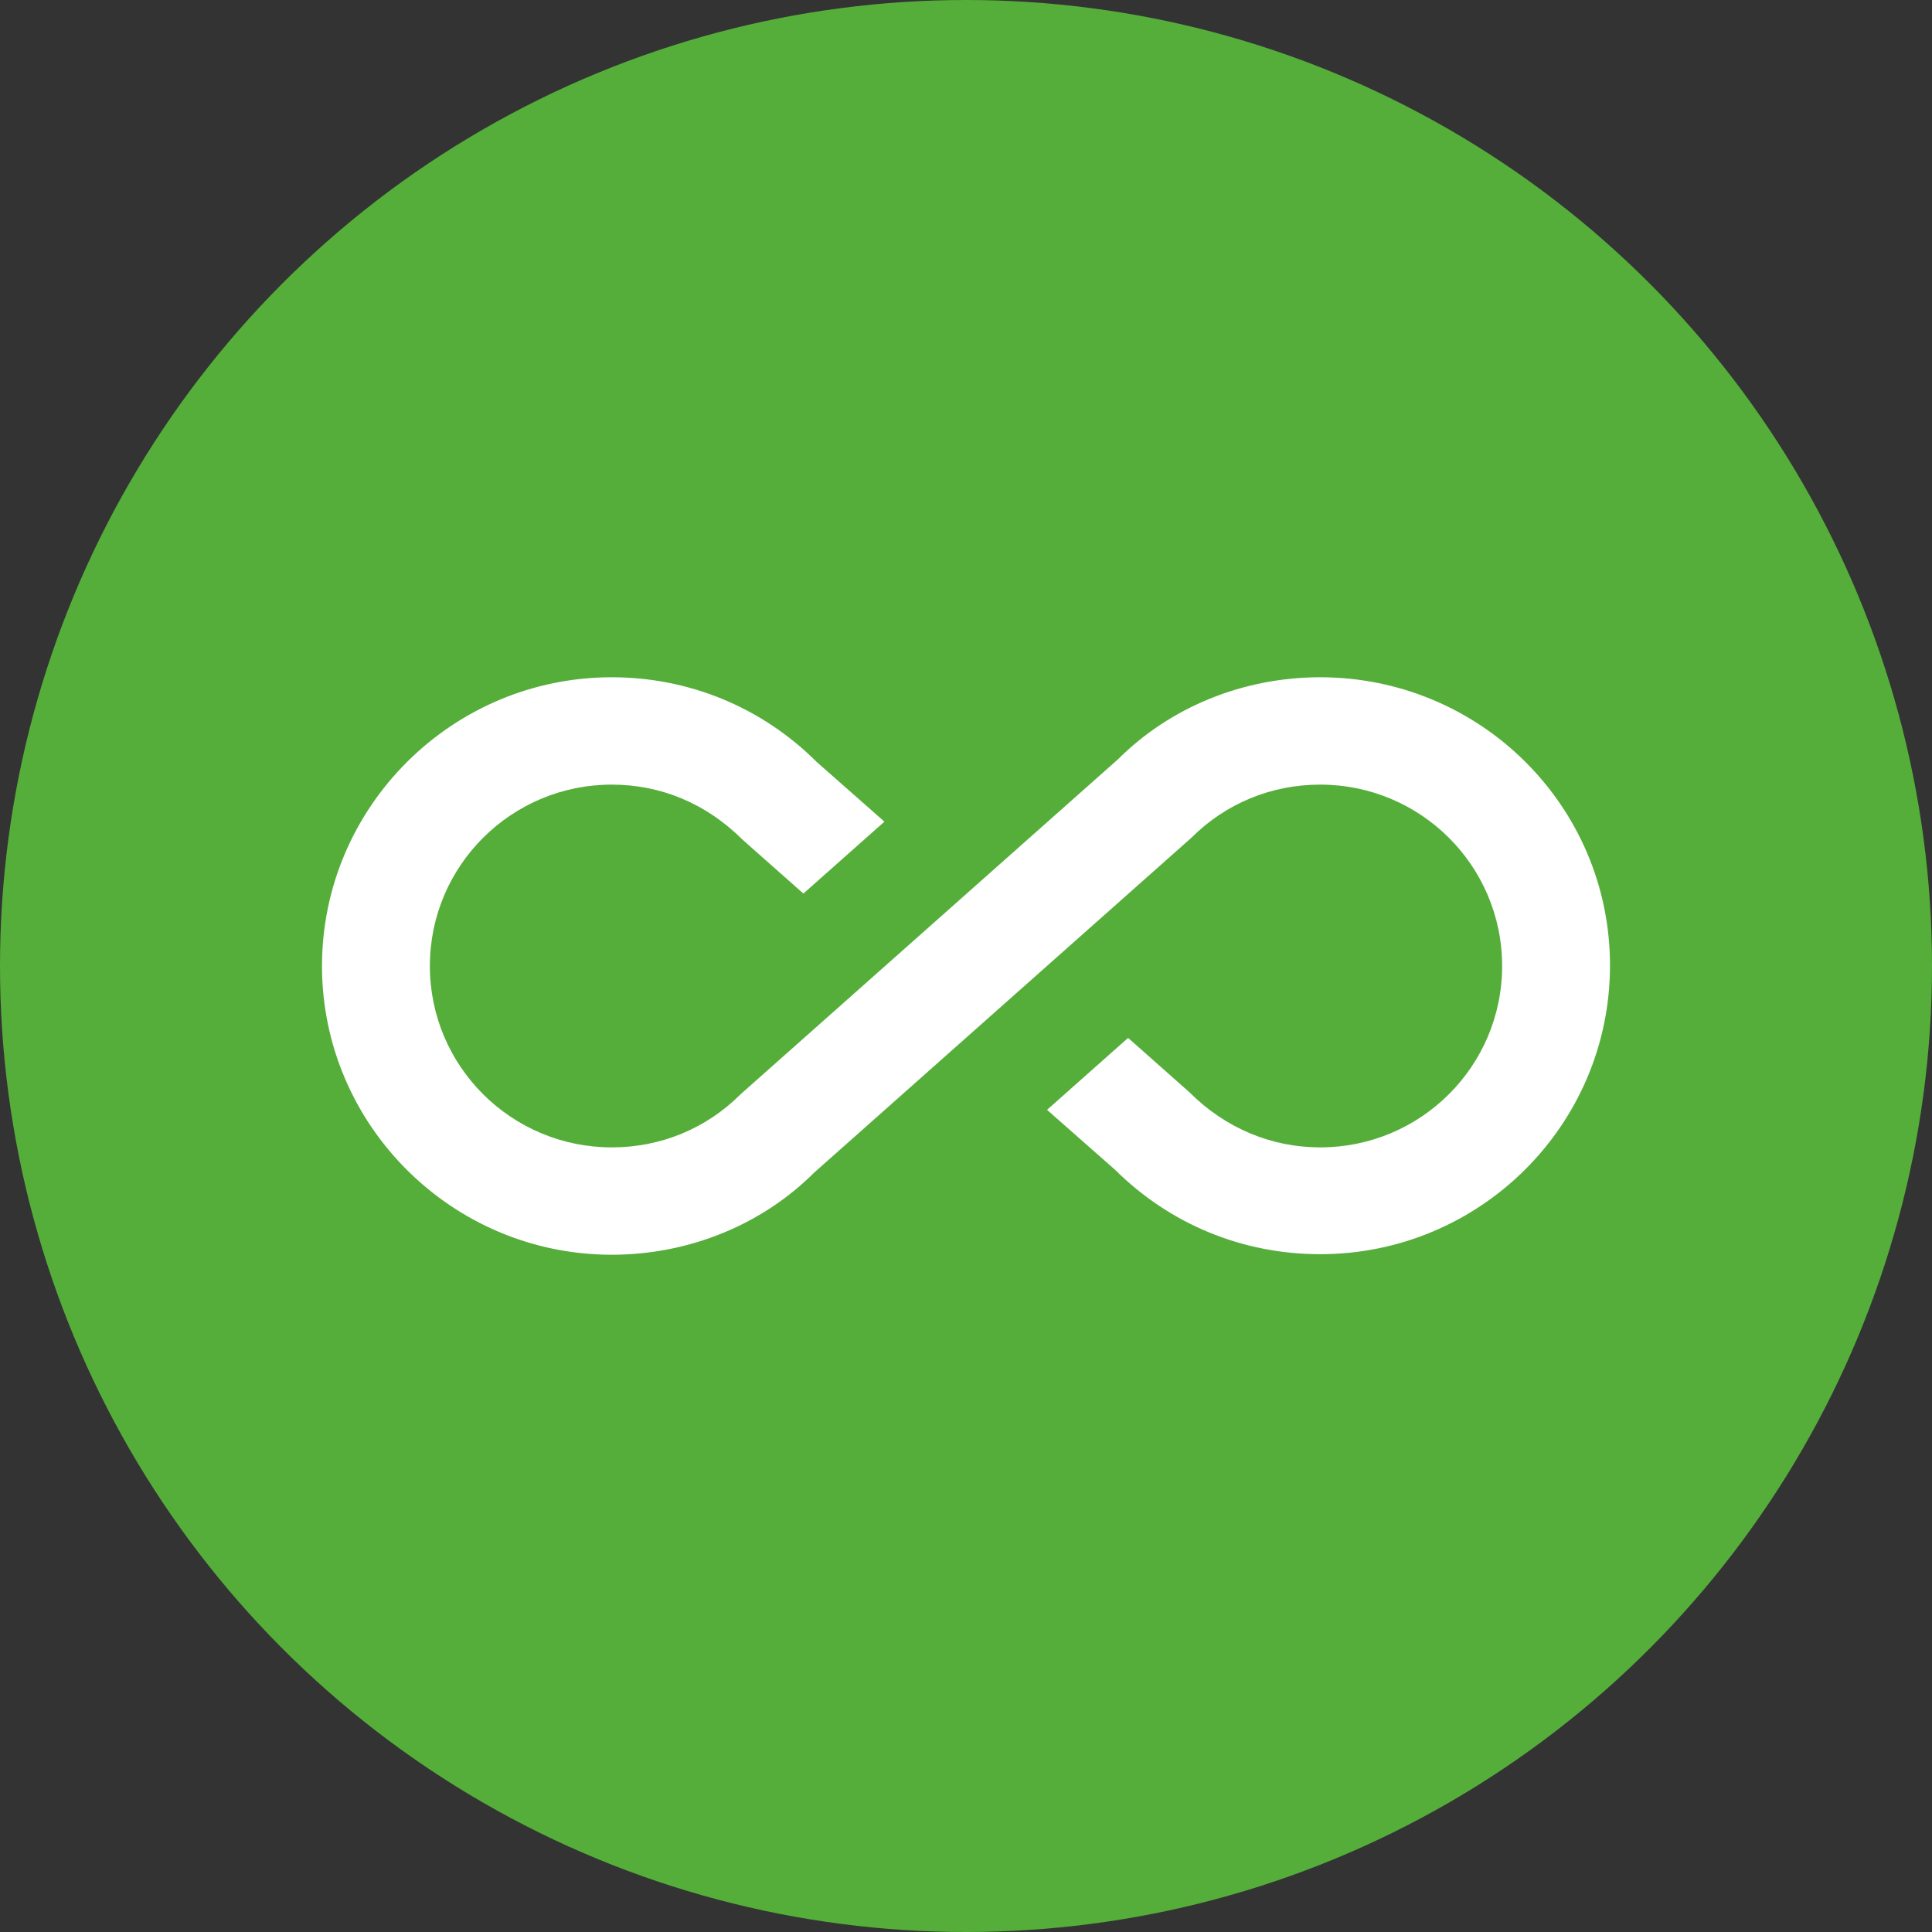 <svg width="60" height="60" viewBox="0 0 60 60" fill="none" xmlns="http://www.w3.org/2000/svg">
<rect x="0" y="0" width="60" height="60" fill="#333333" stroke="none"/>
<circle cx="30" cy="30" r="30" fill="#55AE3A"/>
<path d="M41 21.033C38.6 21.033 36.334 21.967 34.717 23.583L23 33.983C21.934 35.05 20.517 35.633 19 35.633C15.884 35.633 13.35 33.117 13.35 30C13.35 26.883 15.884 24.367 19 24.367C20.517 24.367 21.934 24.95 23.067 26.083L24.95 27.75L27.467 25.517L25.367 23.667C23.667 21.967 21.4 21.033 19 21.033C14.034 21.033 10 25.067 10 30C10 34.933 14.034 38.967 19 38.967C21.4 38.967 23.667 38.033 25.284 36.417L37 26.017C38.067 24.95 39.484 24.367 41 24.367C44.117 24.367 46.65 26.883 46.65 30C46.65 33.117 44.117 35.633 41 35.633C39.5 35.633 38.067 35.05 36.934 33.917L35.034 32.233L32.517 34.467L34.634 36.333C36.334 38.017 38.584 38.95 41 38.95C45.967 38.95 50 34.933 50 29.983C50 25.033 45.967 21.033 41 21.033V21.033Z" fill="white"/>
</svg>
